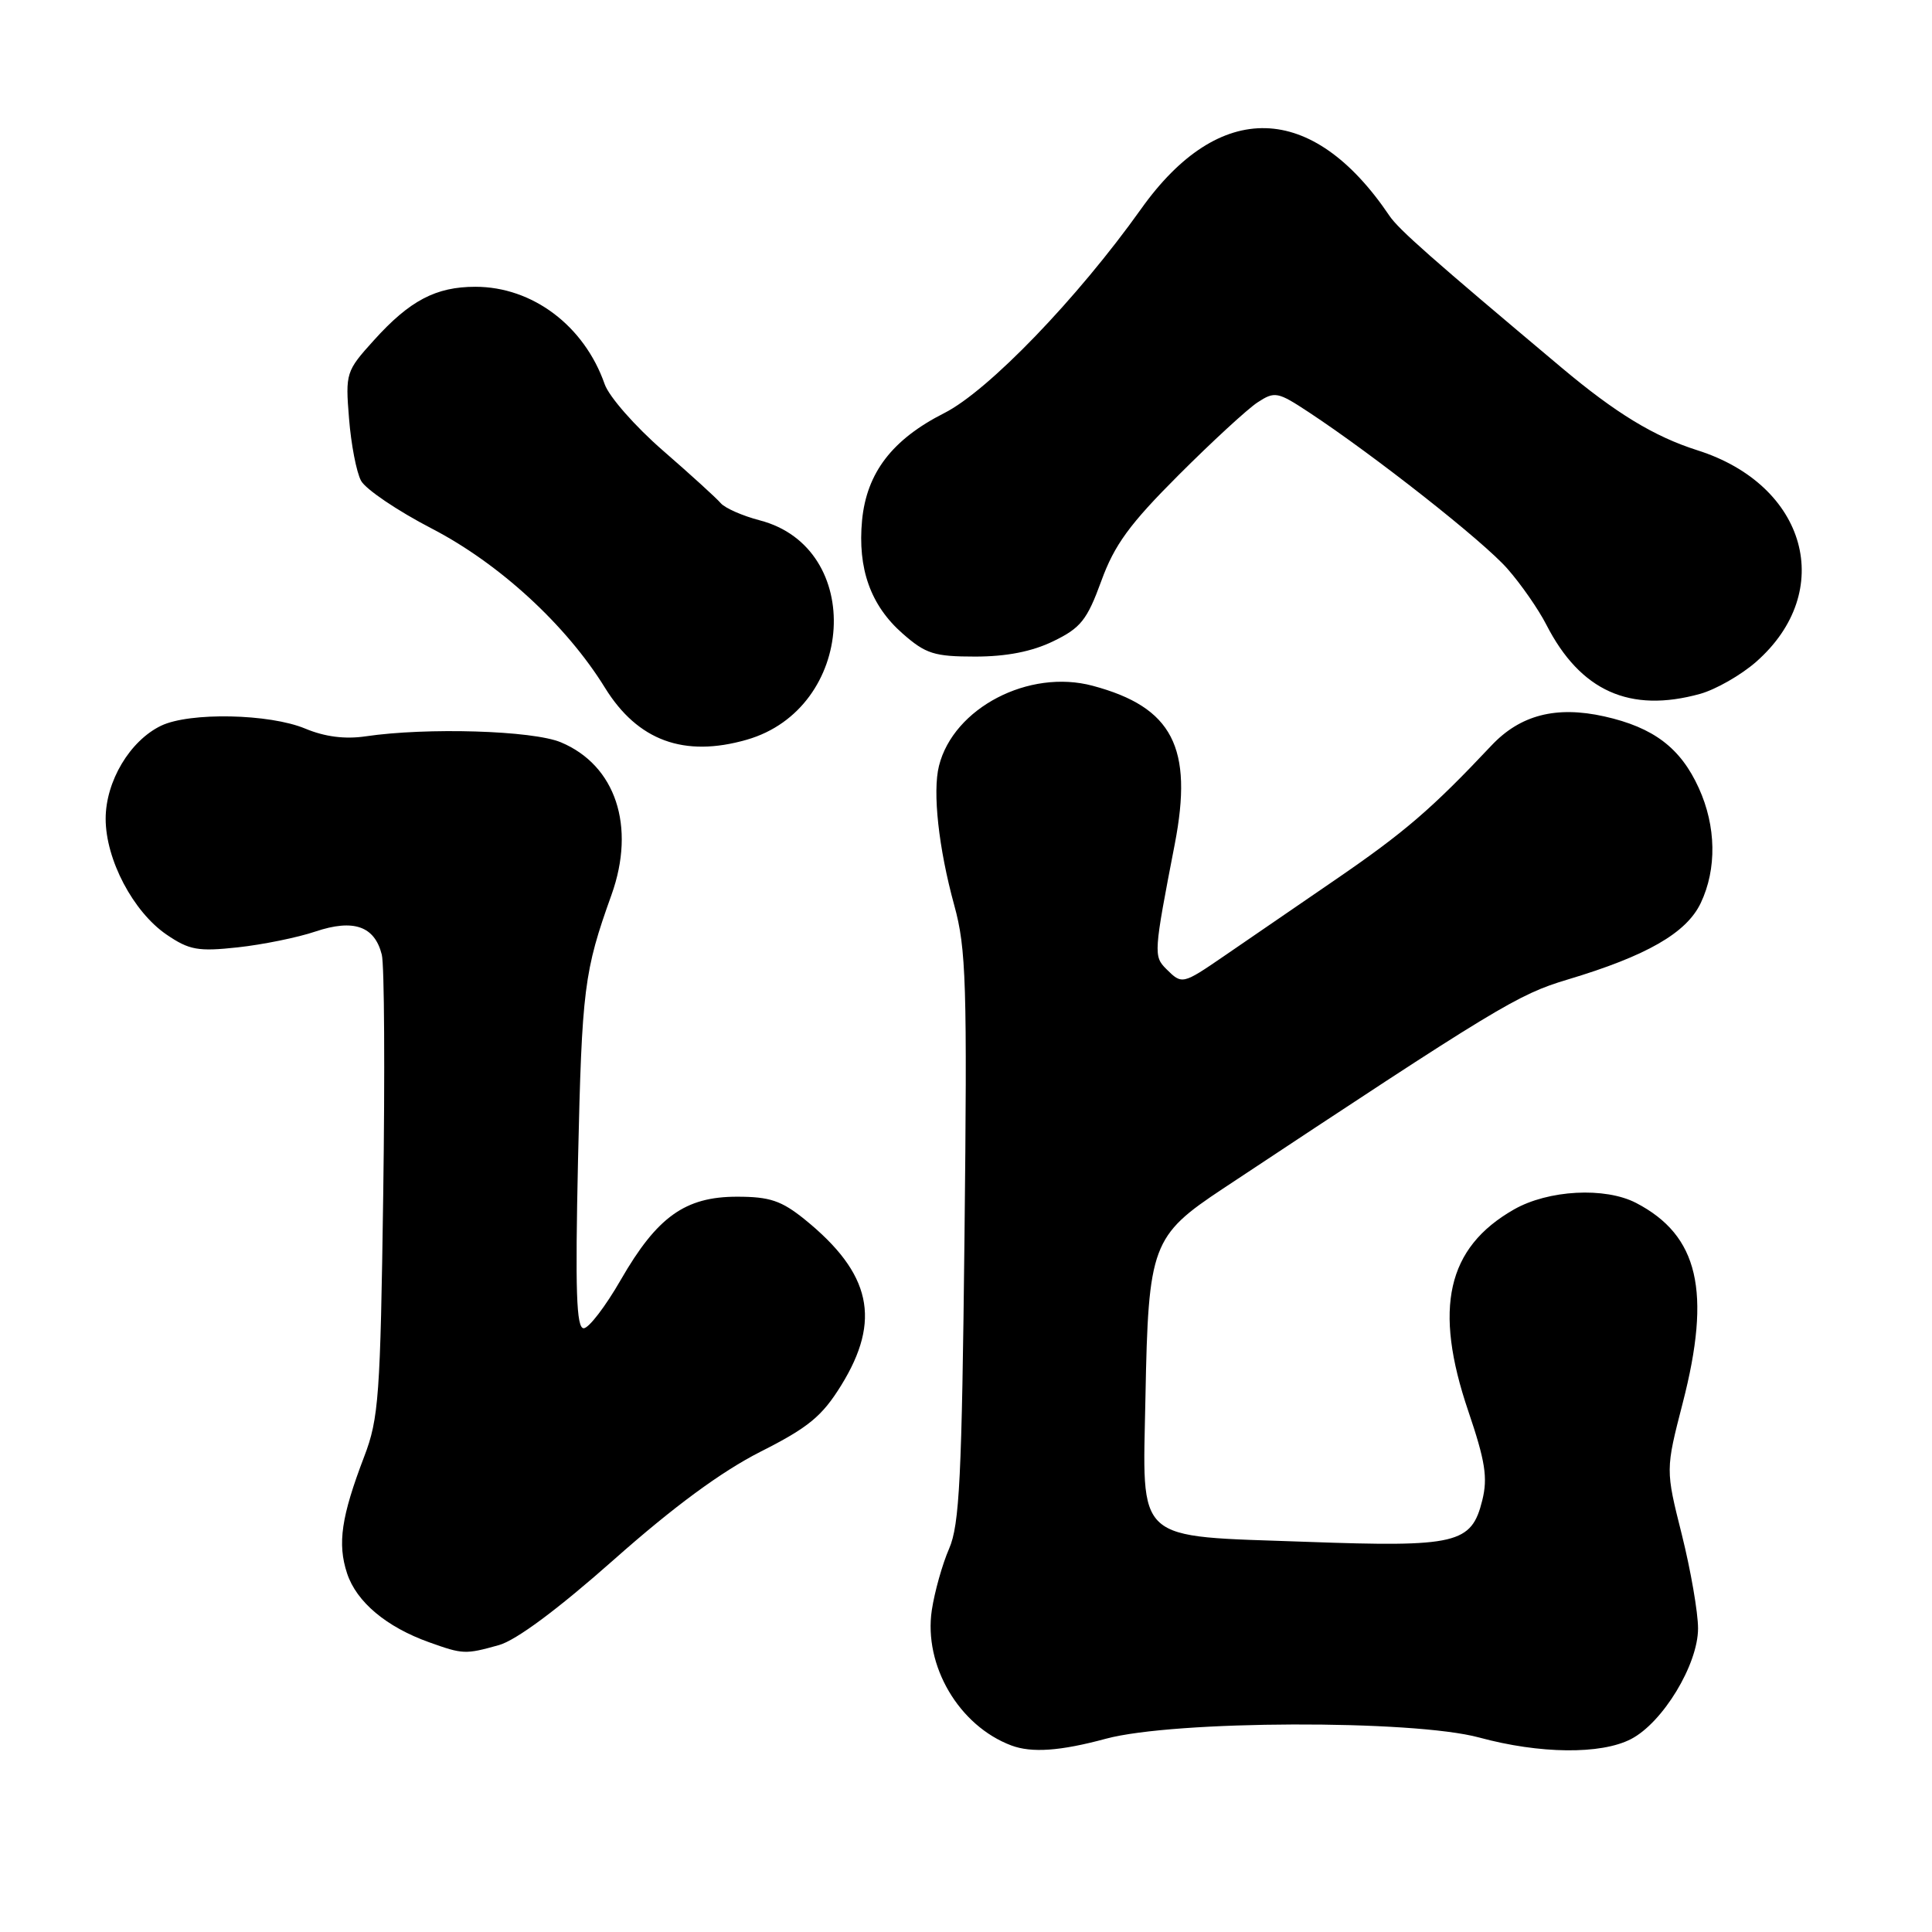 <?xml version="1.0" encoding="UTF-8" standalone="no"?>
<!DOCTYPE svg PUBLIC "-//W3C//DTD SVG 1.1//EN" "http://www.w3.org/Graphics/SVG/1.1/DTD/svg11.dtd" >
<svg xmlns="http://www.w3.org/2000/svg" xmlns:xlink="http://www.w3.org/1999/xlink" version="1.1" viewBox="0 0 256 256">
 <g >
 <path fill="currentColor"
d=" M 146.54 230.39 C 155.58 227.95 187.25 227.85 196.00 230.23 C 204.02 232.41 212.13 232.50 216.11 230.44 C 220.33 228.26 225.00 220.56 225.00 215.77 C 225.00 213.66 224.03 208.06 222.85 203.34 C 220.69 194.75 220.69 194.75 222.97 185.90 C 226.79 171.10 225.06 163.70 216.80 159.40 C 212.68 157.26 205.15 157.66 200.59 160.27 C 191.73 165.33 189.92 173.34 194.55 186.96 C 196.81 193.62 197.15 195.80 196.41 198.80 C 194.98 204.56 193.05 205.02 173.11 204.30 C 150.04 203.47 151.41 204.72 151.78 185.05 C 152.16 164.97 152.62 163.75 162.05 157.50 C 198.51 133.35 201.09 131.78 207.70 129.80 C 218.19 126.66 223.47 123.63 225.36 119.65 C 227.50 115.14 227.41 109.49 225.10 104.42 C 222.69 99.11 219.11 96.39 212.59 94.93 C 206.19 93.50 201.43 94.73 197.60 98.81 C 189.74 107.16 186.09 110.30 176.94 116.57 C 171.38 120.38 164.73 124.94 162.17 126.70 C 156.68 130.46 156.62 130.47 154.54 128.40 C 152.84 126.70 152.87 126.28 155.66 111.86 C 158.14 99.04 155.37 93.70 144.79 90.87 C 136.33 88.60 126.34 93.81 124.42 101.48 C 123.55 104.93 124.37 112.40 126.44 119.94 C 128.03 125.70 128.17 130.29 127.80 163.94 C 127.45 195.81 127.14 202.06 125.76 205.21 C 124.87 207.25 123.84 210.91 123.47 213.35 C 122.37 220.69 127.06 228.67 134.00 231.28 C 136.70 232.29 140.48 232.03 146.54 230.39 Z  M 66.09 217.99 C 68.38 217.36 73.92 213.24 81.38 206.63 C 89.29 199.62 95.58 195.00 100.75 192.37 C 107.13 189.15 108.93 187.66 111.46 183.57 C 116.81 174.92 115.45 168.73 106.64 161.59 C 103.54 159.09 102.00 158.57 97.66 158.57 C 90.78 158.57 87.07 161.23 82.26 169.58 C 80.23 173.11 78.02 176.00 77.34 176.00 C 76.37 176.00 76.21 171.04 76.59 153.77 C 77.11 130.95 77.38 128.74 81.03 118.56 C 84.27 109.49 81.58 101.40 74.32 98.36 C 70.57 96.79 56.55 96.37 48.43 97.57 C 45.71 97.97 43.05 97.63 40.46 96.55 C 35.70 94.56 25.13 94.35 21.35 96.16 C 17.21 98.15 14.00 103.54 14.00 108.49 C 14.00 113.89 17.64 120.81 22.07 123.84 C 25.08 125.89 26.24 126.10 31.50 125.53 C 34.80 125.17 39.44 124.23 41.80 123.43 C 46.85 121.74 49.64 122.71 50.59 126.50 C 50.93 127.84 51.01 142.11 50.78 158.22 C 50.40 184.98 50.19 187.97 48.26 193.00 C 45.22 200.96 44.69 204.54 45.99 208.48 C 47.24 212.27 51.20 215.59 56.89 217.62 C 61.34 219.21 61.65 219.23 66.09 217.99 Z  M 98.94 98.02 C 113.37 93.88 114.64 72.59 100.68 68.95 C 98.38 68.35 96.05 67.32 95.50 66.67 C 94.95 66.02 91.50 62.88 87.83 59.69 C 84.16 56.50 80.69 52.55 80.12 50.90 C 77.42 43.17 70.56 38.00 62.99 38.00 C 57.76 38.00 54.29 39.82 49.55 45.08 C 45.84 49.18 45.76 49.43 46.25 55.47 C 46.52 58.87 47.23 62.57 47.84 63.70 C 48.44 64.82 52.66 67.68 57.22 70.04 C 66.17 74.68 75.03 82.82 80.16 91.13 C 84.50 98.15 90.64 100.40 98.94 98.02 Z  M 225.28 91.94 C 227.35 91.36 230.68 89.46 232.68 87.71 C 243.34 78.35 239.43 64.26 224.90 59.66 C 219.18 57.84 214.11 54.76 206.91 48.71 C 189.69 34.25 185.33 30.41 184.10 28.58 C 173.88 13.43 161.57 13.10 151.19 27.70 C 142.77 39.53 130.97 51.77 125.13 54.73 C 118.23 58.22 114.84 62.64 114.23 68.93 C 113.62 75.35 115.36 80.23 119.60 83.95 C 122.66 86.64 123.79 87.00 129.22 87.00 C 133.35 87.00 136.74 86.34 139.56 84.97 C 143.20 83.21 144.04 82.16 145.93 76.98 C 147.67 72.19 149.68 69.44 156.16 62.96 C 160.59 58.53 165.30 54.19 166.63 53.32 C 168.91 51.83 169.29 51.90 173.42 54.62 C 182.10 60.34 196.57 71.73 199.74 75.36 C 201.53 77.39 203.85 80.73 204.90 82.78 C 209.41 91.58 215.97 94.52 225.28 91.94 Z "/>
</g>
</svg>